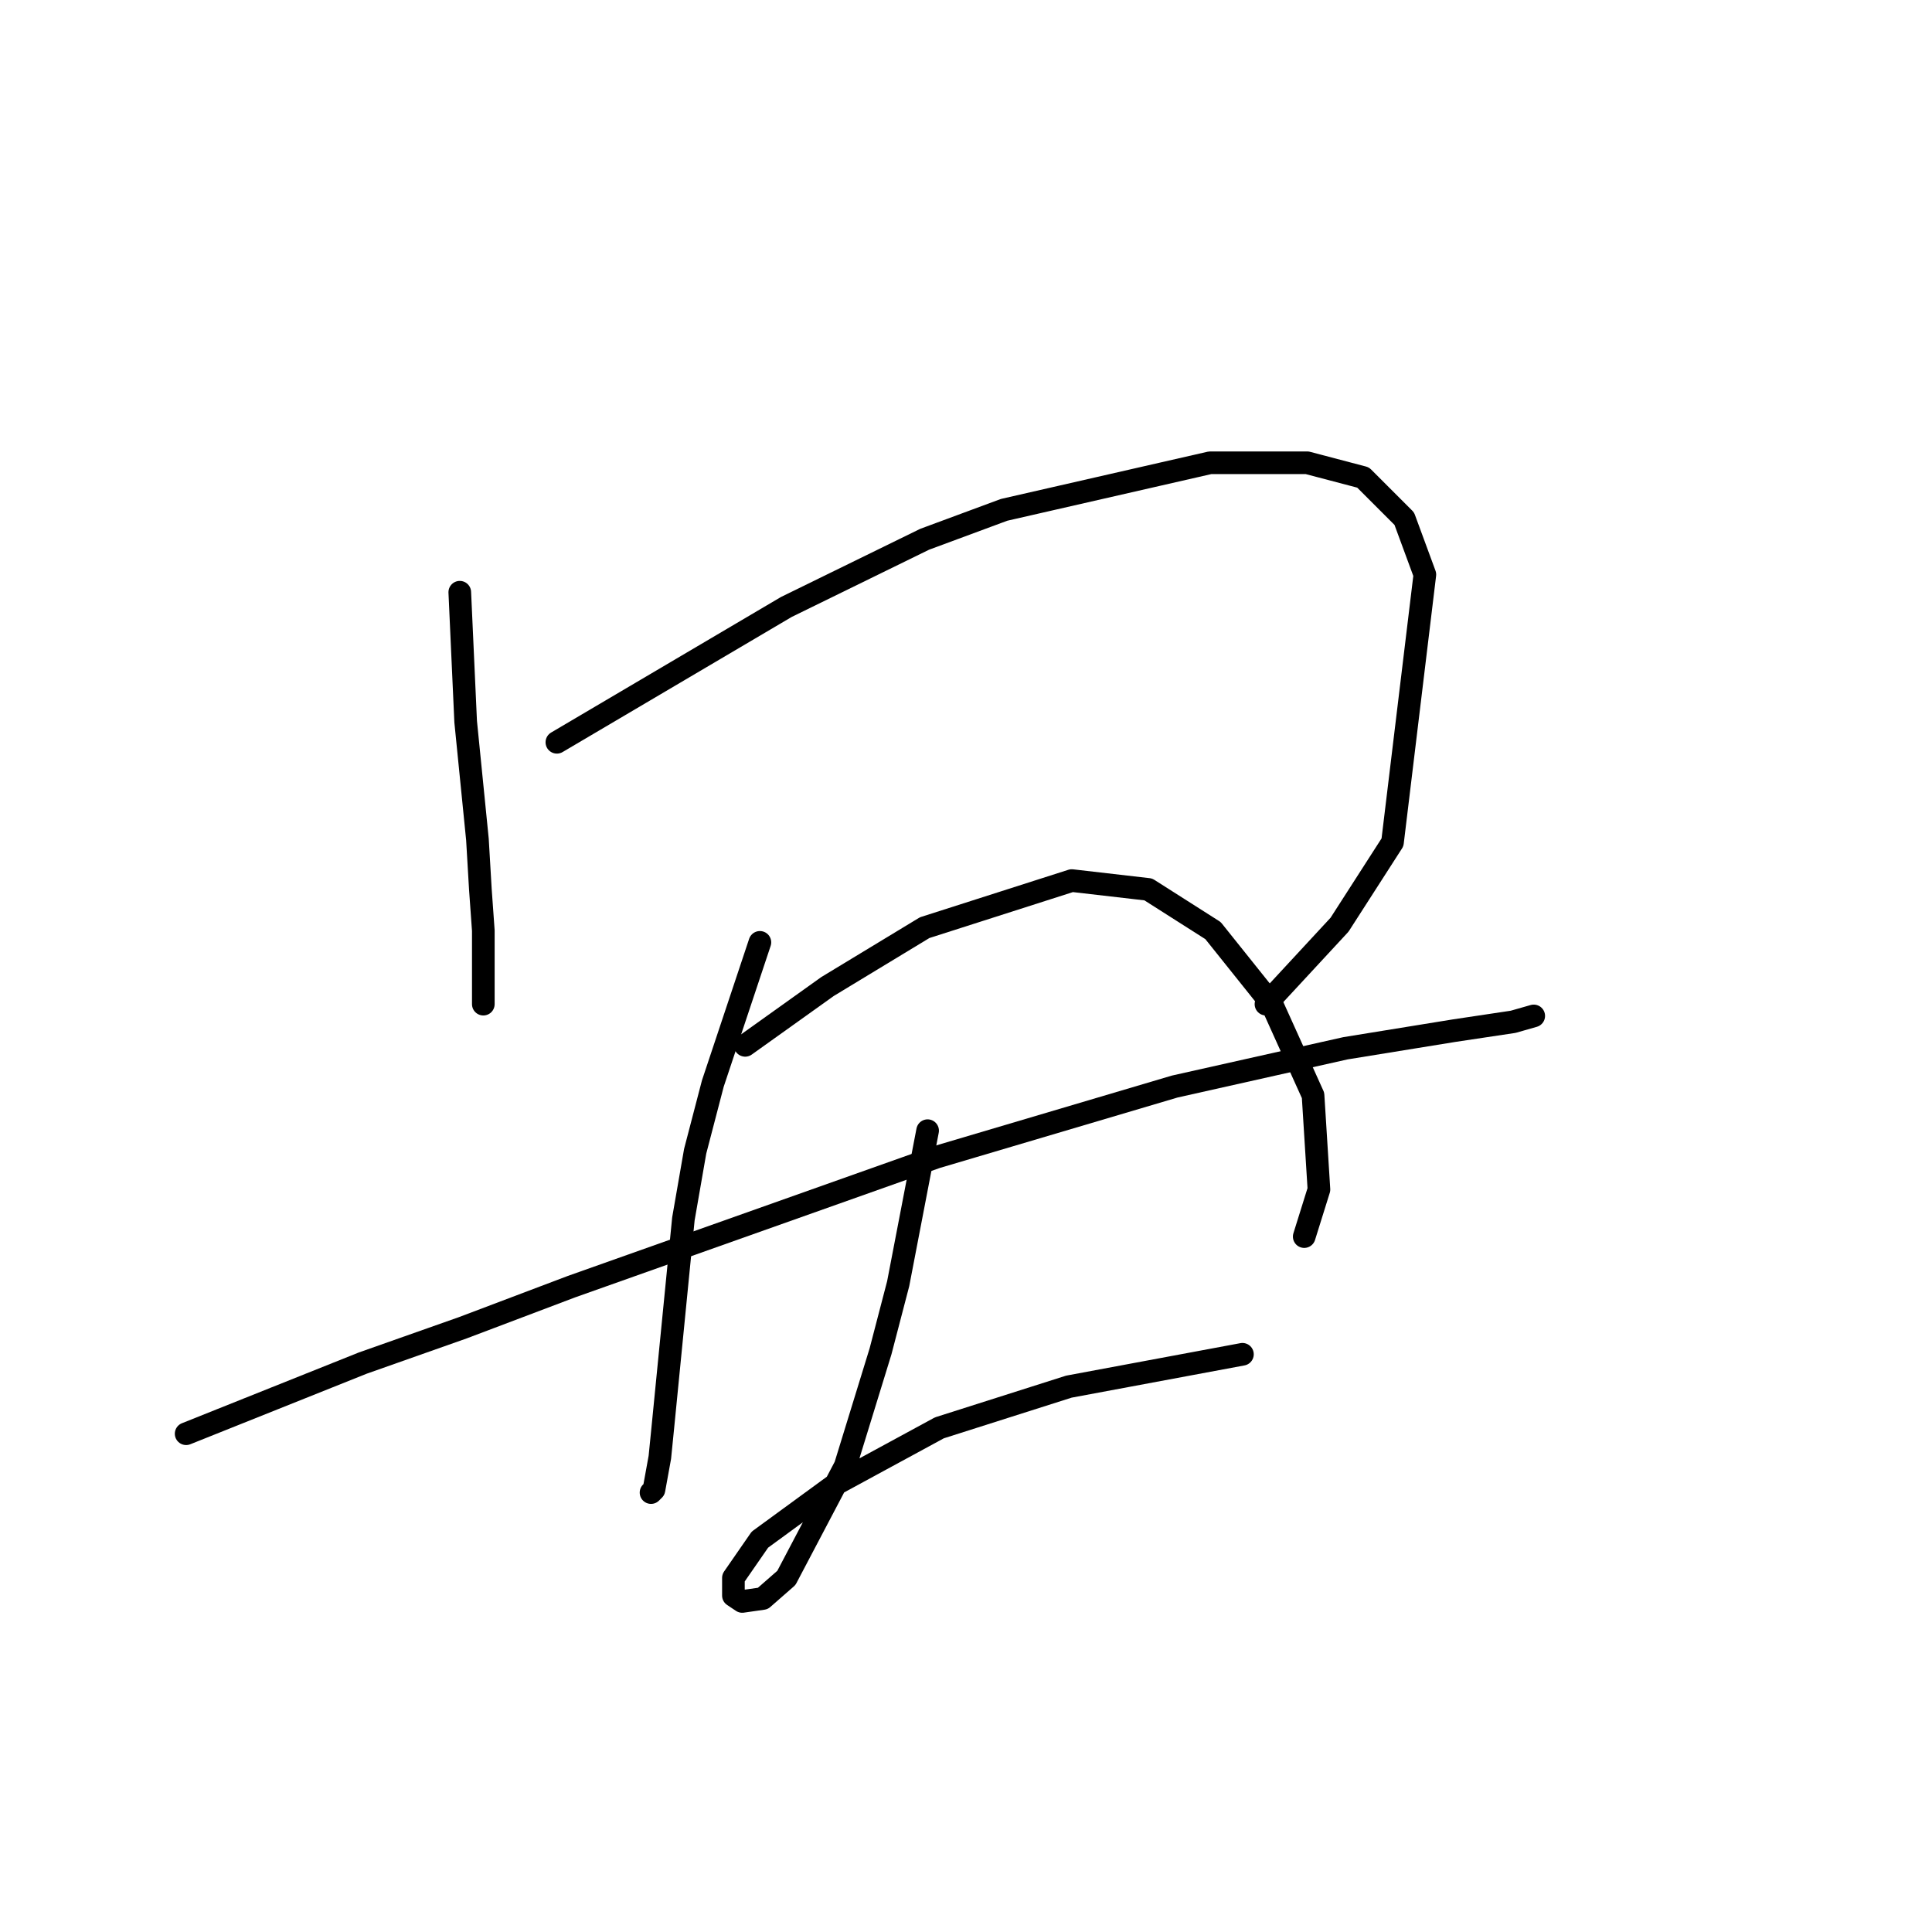 <?xml version="1.0" standalone="no"?>
    <svg width="256" height="256" xmlns="http://www.w3.org/2000/svg" version="1.1">
    <polyline stroke="black" stroke-width="3" stroke-linecap="round" fill="transparent" stroke-linejoin="round" points="60.923 78.473 61.313 87.05 61.703 95.628 63.262 111.222 63.652 117.85 64.042 123.309 64.042 133.055 64.042 133.055 " />
        <polyline stroke="black" stroke-width="3" stroke-linecap="round" fill="transparent" stroke-linejoin="round" points="73.789 98.357 88.994 89.39 104.199 80.423 122.523 71.455 133.049 67.557 160.341 61.319 173.206 61.319 180.614 63.268 186.072 68.726 188.801 76.134 184.513 111.612 177.495 122.529 167.748 133.055 167.748 133.055 " />
        <polyline stroke="black" stroke-width="3" stroke-linecap="round" fill="transparent" stroke-linejoin="round" points="24.665 189.977 36.361 185.298 48.057 180.62 61.313 175.941 75.738 170.483 124.082 153.329 155.662 143.972 178.275 138.903 192.7 136.564 200.497 135.395 203.227 134.615 203.227 134.615 " />
        <polyline stroke="black" stroke-width="3" stroke-linecap="round" fill="transparent" stroke-linejoin="round" points="100.69 124.868 97.571 134.225 94.452 143.582 92.113 152.549 90.553 161.516 87.824 189.197 87.434 193.096 86.655 197.384 86.265 197.774 86.265 197.774 " />
        <polyline stroke="black" stroke-width="3" stroke-linecap="round" fill="transparent" stroke-linejoin="round" points="98.741 138.514 104.199 134.615 109.657 130.716 122.523 122.919 142.017 116.681 152.153 117.85 160.73 123.309 168.528 133.055 173.986 145.141 174.766 157.617 172.817 163.855 172.817 163.855 " />
        <polyline stroke="black" stroke-width="3" stroke-linecap="round" fill="transparent" stroke-linejoin="round" points="122.913 149.82 120.963 159.957 119.014 170.093 116.675 179.06 111.996 194.265 104.199 209.081 101.08 211.81 98.351 212.2 97.181 211.42 97.181 209.081 100.69 204.012 110.827 196.605 124.472 189.197 141.627 183.739 164.629 179.45 164.629 179.45 " />
        </svg>